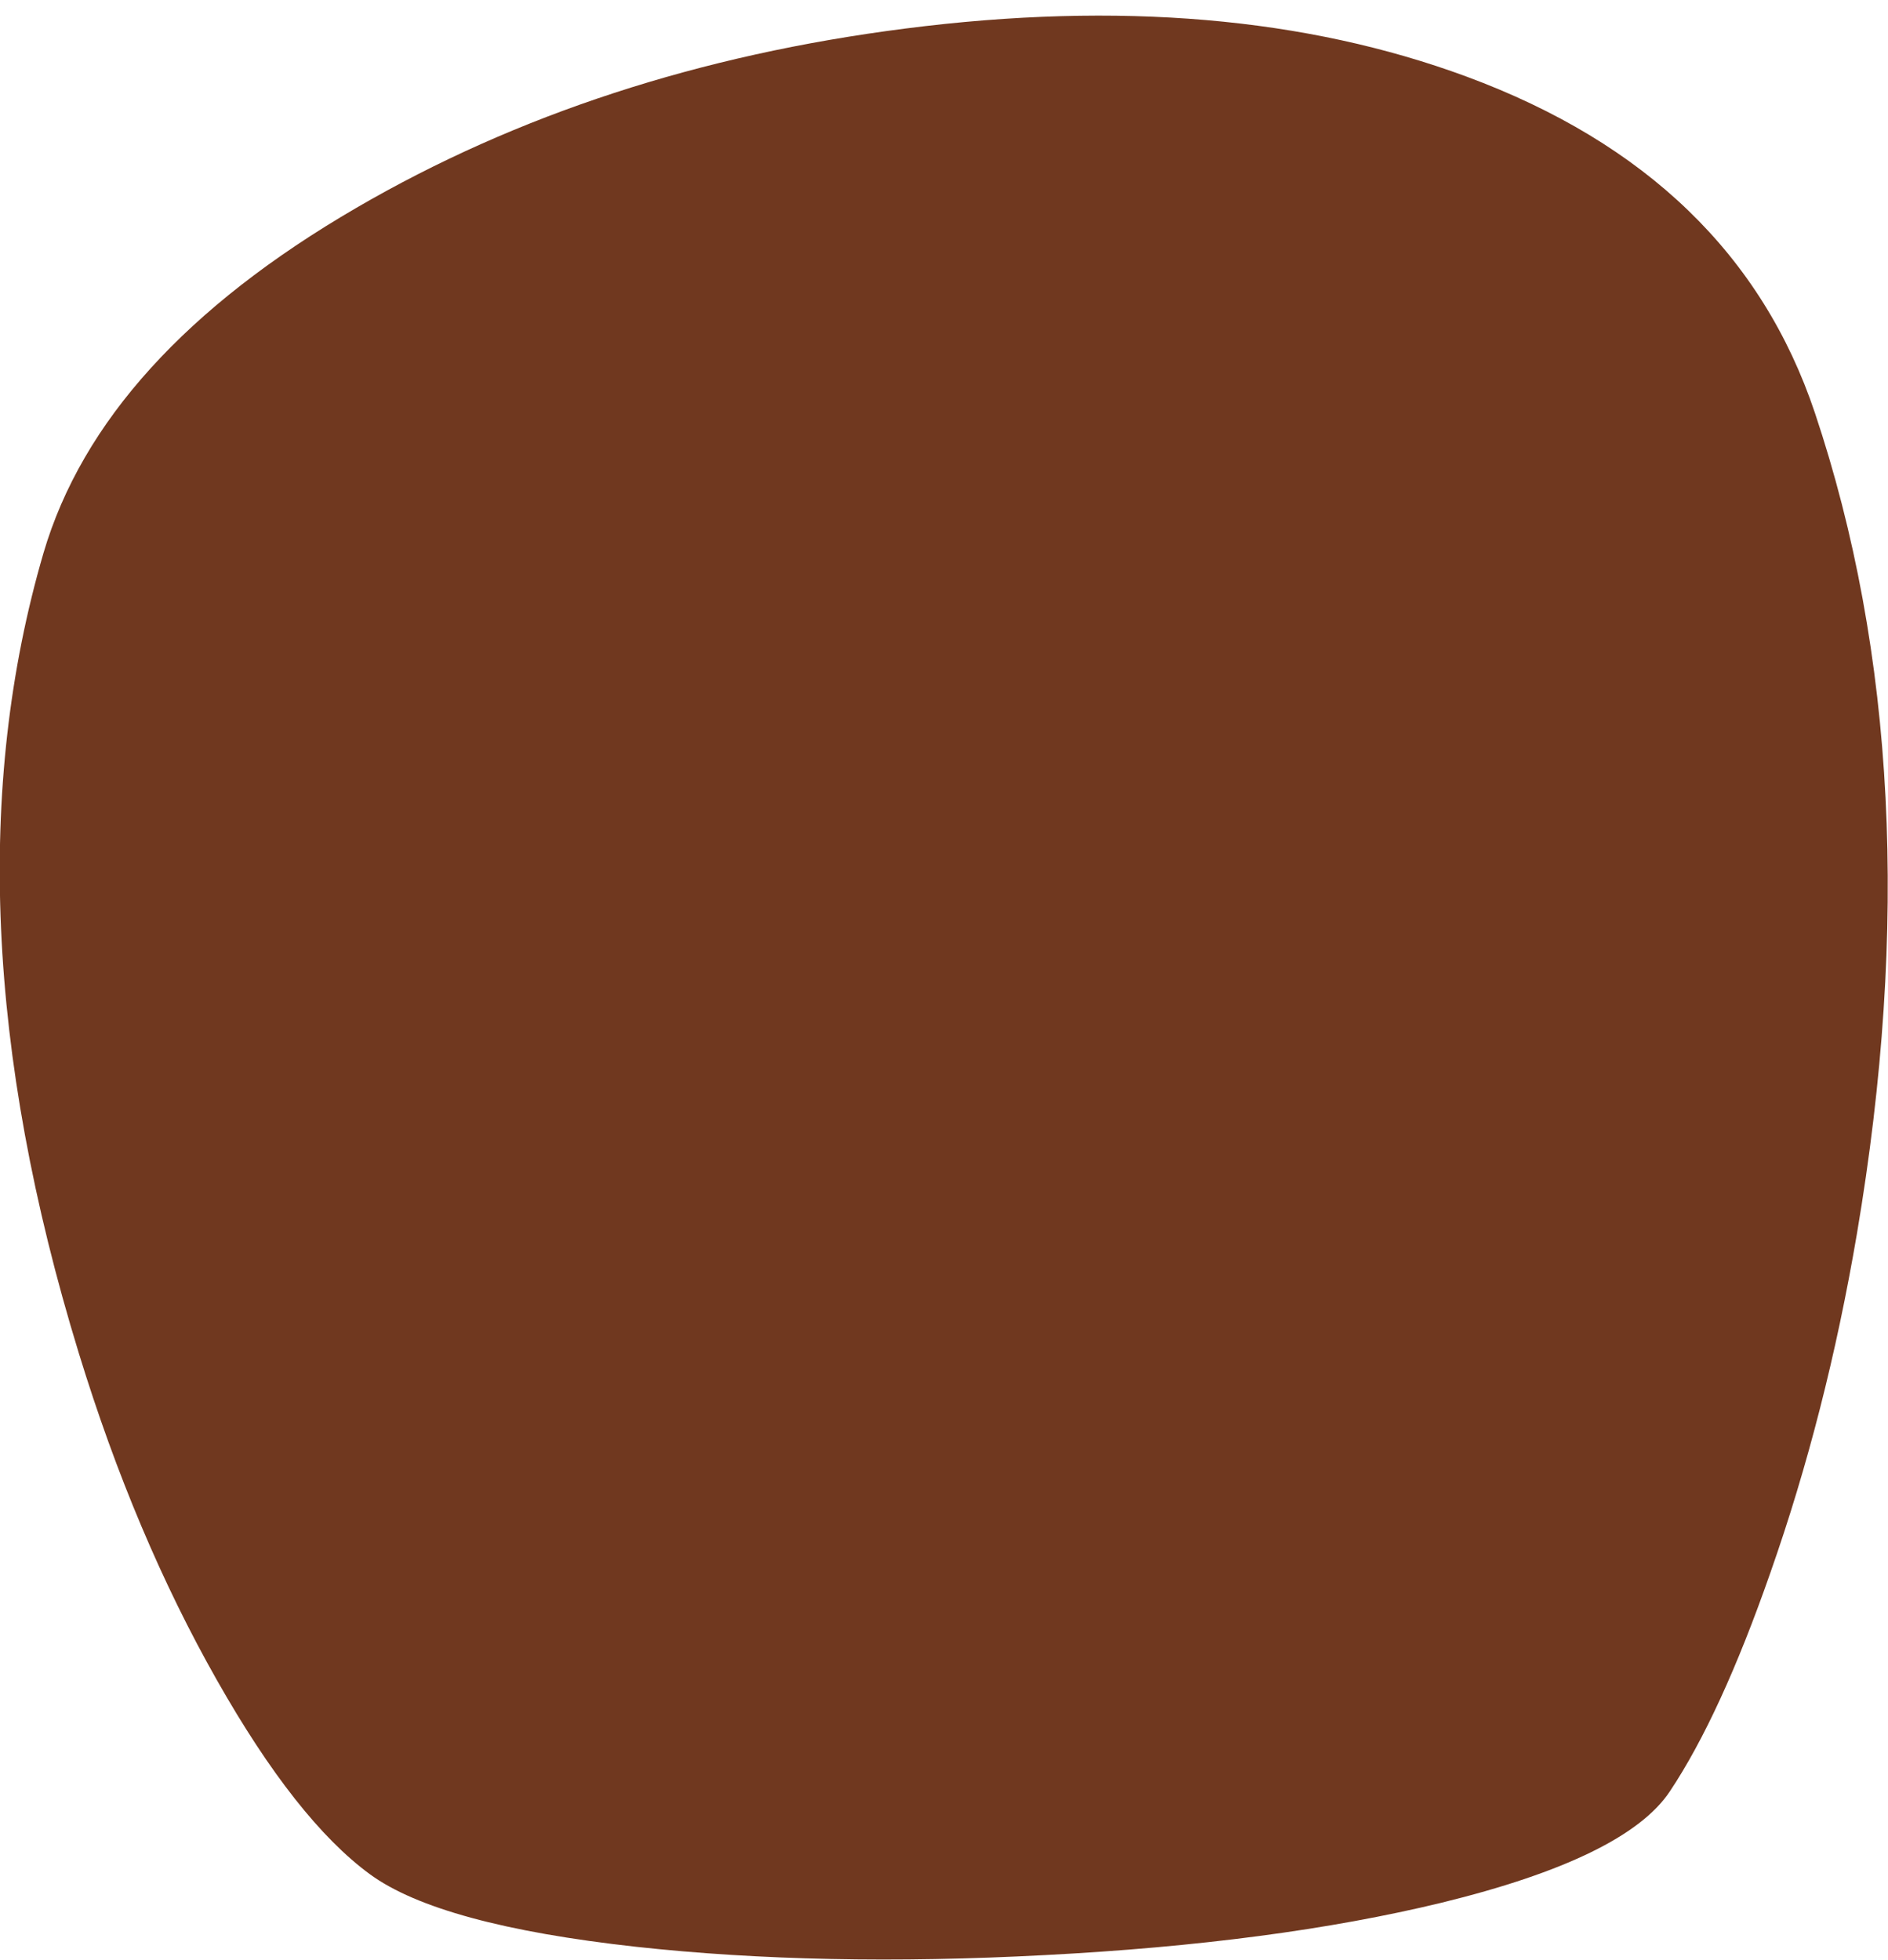 <?xml version="1.0" encoding="UTF-8" standalone="no"?>
<svg xmlns:xlink="http://www.w3.org/1999/xlink" height="189.1px" width="182.2px" xmlns="http://www.w3.org/2000/svg">
  <g transform="matrix(1.0, 0.0, 0.0, 1.0, 99.7, 122.35)">
    <path d="M-95.5 -69.0 Q-105.4 -35.15 -92.1 8.2 -86.7 25.8 -78.75 39.8 -71.1 53.3 -64.0 58.5 -57.3 63.4 -38.3 65.5 -20.45 67.45 1.15 66.3 23.3 65.15 39.4 61.25 57.2 56.9 61.45 50.5 66.35 43.15 71.15 29.4 76.55 14.05 79.5 -3.3 87.05 -47.85 75.45 -82.5 67.8 -105.35 41.85 -114.95 18.6 -123.55 -12.3 -119.6 -42.1 -115.8 -65.3 -102.3 -89.9 -88.0 -95.5 -69.0" fill="#70381f" fill-rule="evenodd" stroke="none">
      <animate attributeName="fill" dur="2s" repeatCount="indefinite" values="#70381f;#703820"/>
      <animate attributeName="fill-opacity" dur="2s" repeatCount="indefinite" values="1.0;1.0"/>
      <animate attributeName="d" dur="2s" repeatCount="indefinite" values="M-95.5 -69.0 Q-105.4 -35.15 -92.1 8.2 -86.7 25.8 -78.75 39.8 -71.1 53.3 -64.0 58.5 -57.3 63.4 -38.3 65.5 -20.45 67.45 1.15 66.3 23.3 65.15 39.4 61.25 57.2 56.9 61.45 50.5 66.35 43.15 71.15 29.4 76.55 14.05 79.5 -3.3 87.05 -47.85 75.45 -82.5 67.8 -105.35 41.85 -114.95 18.6 -123.55 -12.3 -119.6 -42.1 -115.8 -65.3 -102.3 -89.9 -88.0 -95.5 -69.0;M-95.5 -70.5 Q-105.4 -36.65 -92.1 6.7 -86.7 24.3 -78.75 38.3 -71.1 51.8 -64.0 57.0 -57.3 61.9 -38.3 64.0 -20.45 65.95 1.15 64.8 23.3 63.65 39.4 59.75 57.2 55.4 61.45 49.0 66.35 41.65 71.15 27.9 76.55 12.55 79.5 -4.8 87.05 -49.35 75.45 -84.0 67.8 -106.85 41.85 -116.45 18.6 -125.05 -12.3 -121.1 -42.1 -117.3 -65.3 -103.8 -89.9 -89.5 -95.5 -70.5"/>
    </path>
    <path d="M-95.5 -69.0 Q-89.9 -88.0 -65.3 -102.3 -42.1 -115.8 -12.3 -119.6 18.6 -123.55 41.85 -114.95 67.8 -105.35 75.45 -82.5 87.05 -47.85 79.5 -3.3 76.55 14.05 71.15 29.4 66.35 43.15 61.45 50.5 57.2 56.9 39.4 61.25 23.3 65.15 1.15 66.3 -20.45 67.45 -38.3 65.5 -57.3 63.4 -64.0 58.5 -71.1 53.3 -78.75 39.8 -86.7 25.8 -92.1 8.2 -105.4 -35.15 -95.5 -69.0" fill="none" stroke="#000000" stroke-linecap="round" stroke-linejoin="round" stroke-opacity="0.0" stroke-width="1.0">
      <animate attributeName="stroke" dur="2s" repeatCount="indefinite" values="#000000;#000001"/>
      <animate attributeName="stroke-width" dur="2s" repeatCount="indefinite" values="0.0;0.0"/>
      <animate attributeName="fill-opacity" dur="2s" repeatCount="indefinite" values="0.0;0.0"/>
      <animate attributeName="d" dur="2s" repeatCount="indefinite" values="M-95.5 -69.0 Q-89.9 -88.0 -65.3 -102.3 -42.1 -115.8 -12.3 -119.6 18.6 -123.55 41.85 -114.95 67.8 -105.35 75.45 -82.5 87.05 -47.85 79.5 -3.3 76.55 14.05 71.15 29.4 66.35 43.15 61.45 50.5 57.2 56.9 39.4 61.25 23.3 65.15 1.15 66.3 -20.45 67.45 -38.3 65.5 -57.3 63.4 -64.0 58.5 -71.1 53.3 -78.75 39.8 -86.7 25.8 -92.1 8.2 -105.4 -35.15 -95.5 -69.0;M-95.5 -70.5 Q-89.9 -89.5 -65.3 -103.8 -42.1 -117.3 -12.3 -121.1 18.6 -125.05 41.85 -116.45 67.8 -106.85 75.45 -84.0 87.05 -49.35 79.5 -4.8 76.55 12.55 71.15 27.9 66.35 41.65 61.45 49.0 57.2 55.4 39.4 59.75 23.3 63.65 1.15 64.8 -20.45 65.95 -38.3 64.0 -57.3 61.9 -64.0 57.0 -71.1 51.8 -78.75 38.3 -86.7 24.3 -92.1 6.7 -105.4 -36.65 -95.5 -70.5"/>
    </path>
  </g>
</svg>
